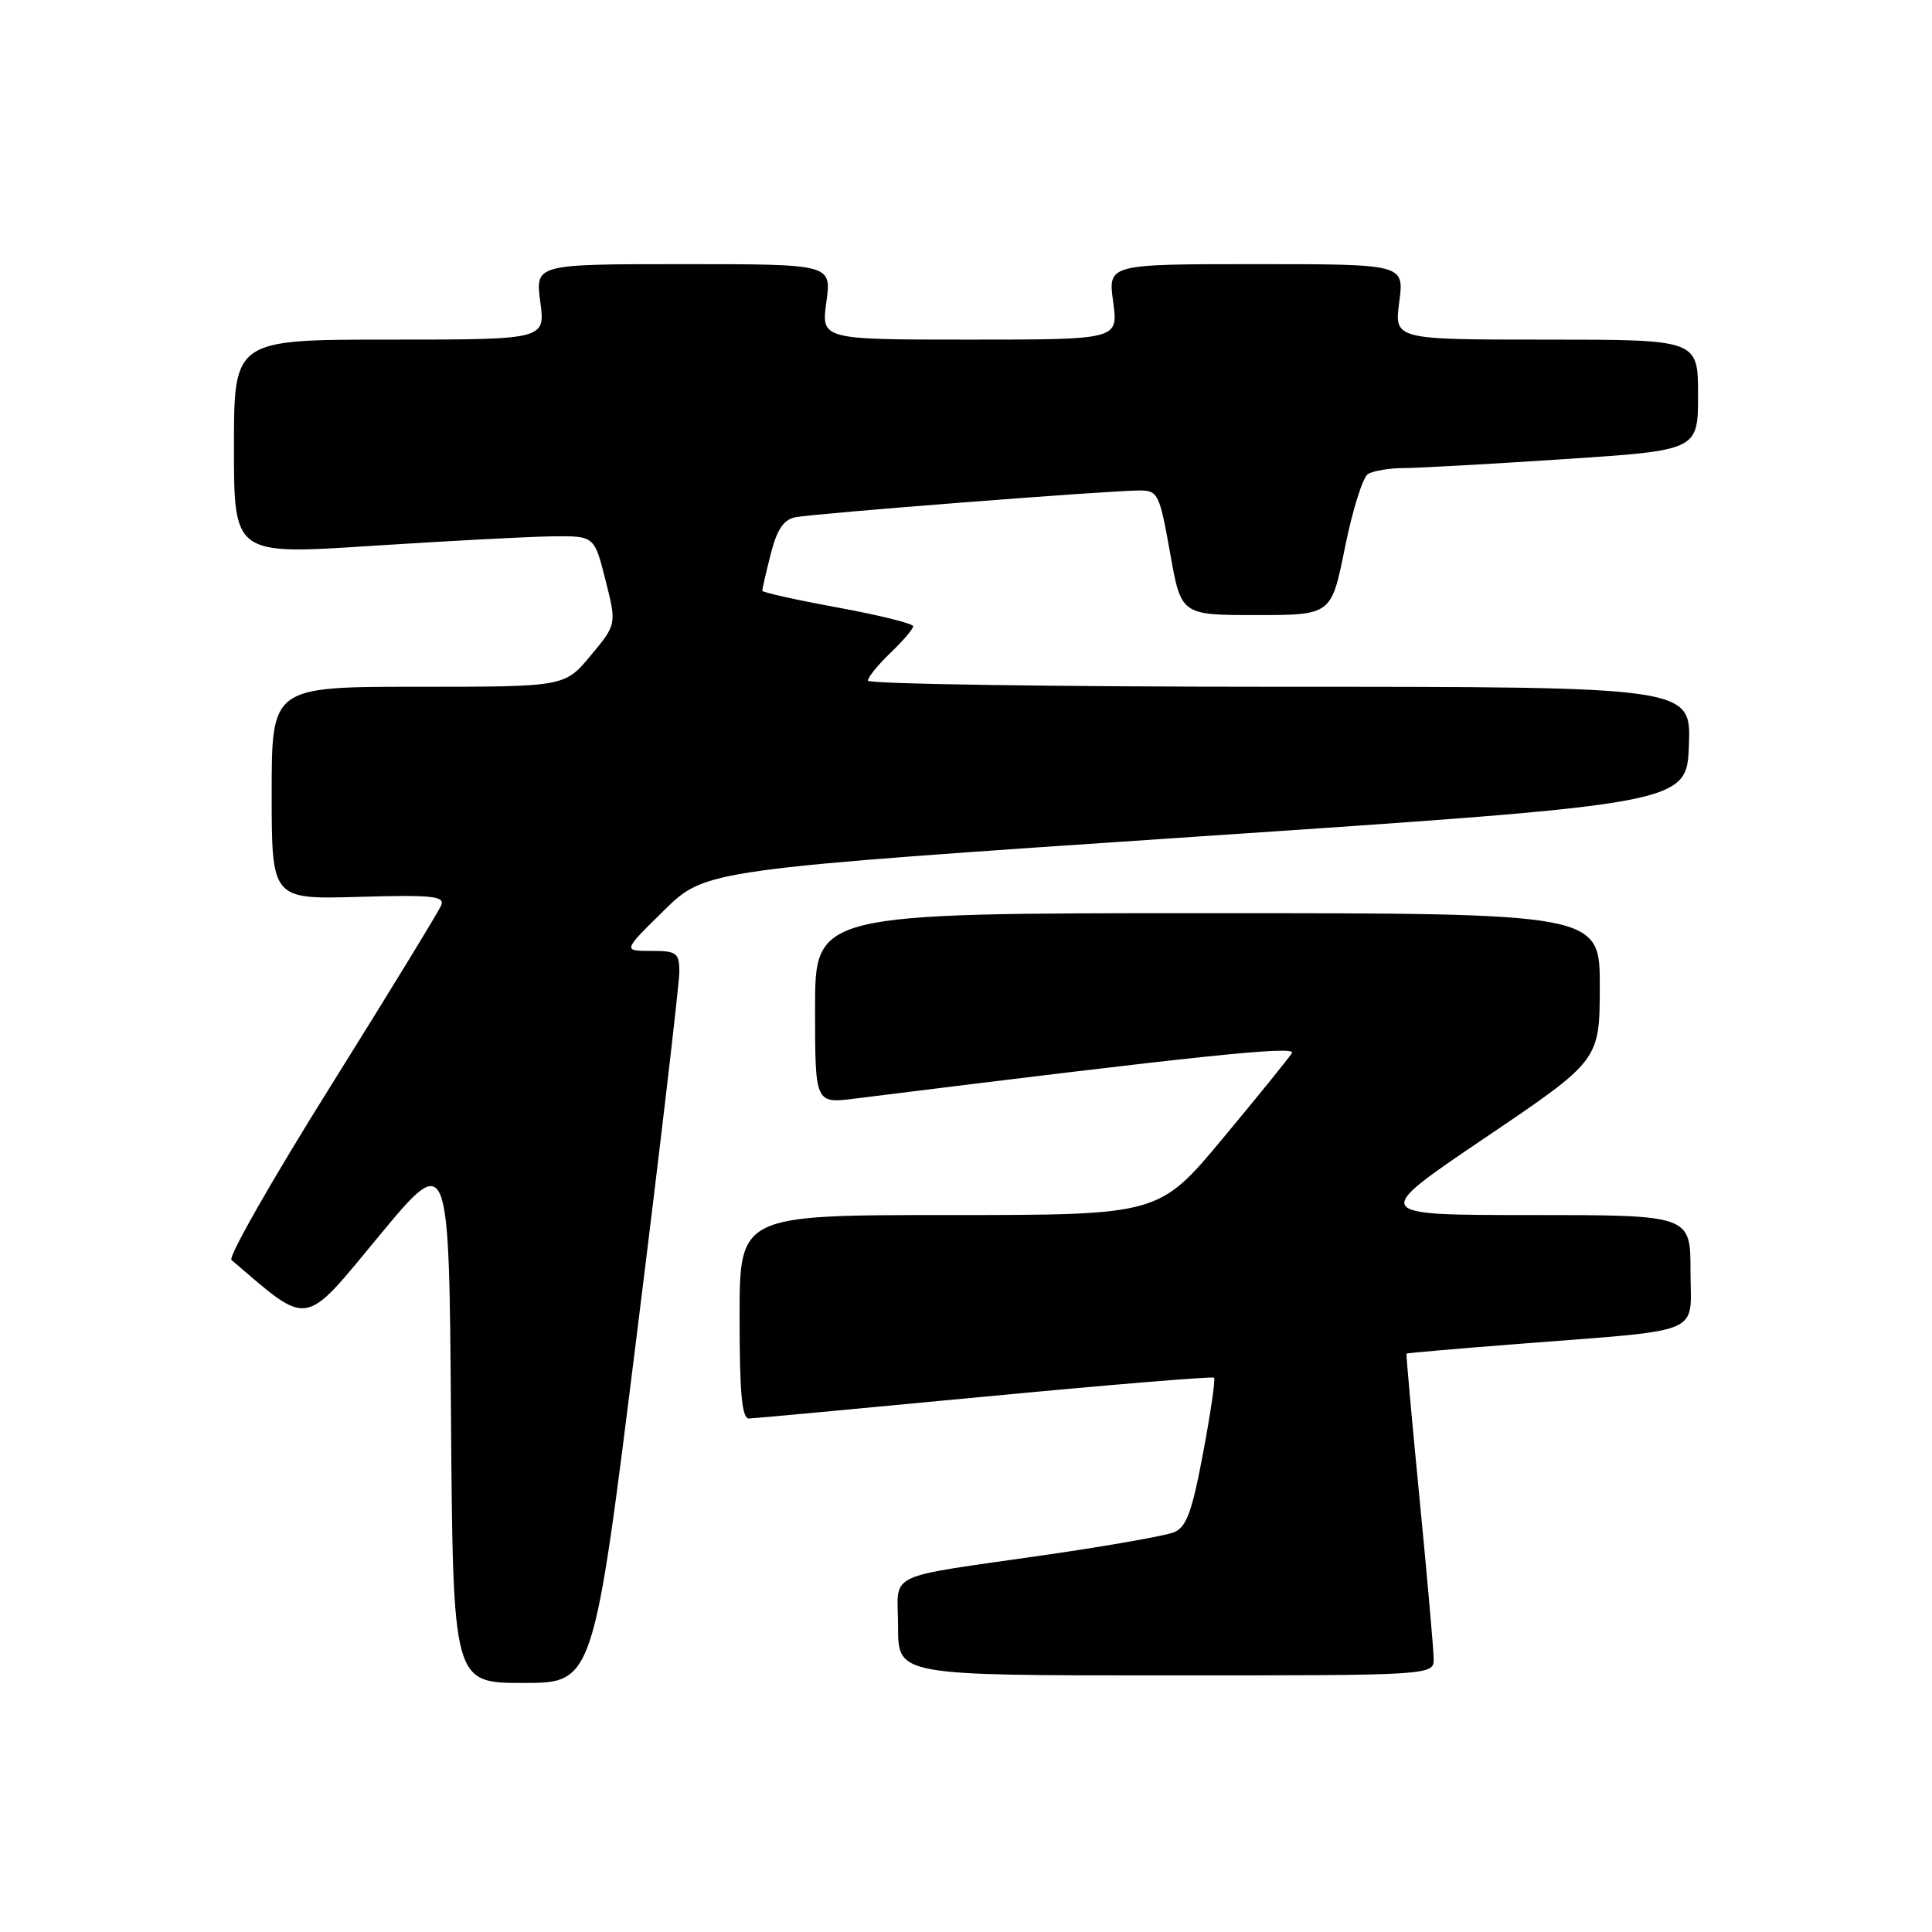<?xml version="1.0" encoding="UTF-8" standalone="no"?>
<!DOCTYPE svg PUBLIC "-//W3C//DTD SVG 1.1//EN" "http://www.w3.org/Graphics/SVG/1.1/DTD/svg11.dtd" >
<svg xmlns="http://www.w3.org/2000/svg" xmlns:xlink="http://www.w3.org/1999/xlink" version="1.1" viewBox="0 0 256 256">
 <g >
 <path fill="currentColor"
d=" M 84.33 177.25 C 87.47 152.09 90.02 130.26 90.02 128.75 C 90.00 126.24 89.67 126.00 86.26 126.00 C 82.52 126.00 82.52 126.00 88.01 120.61 C 93.50 115.23 93.50 115.23 158.50 110.86 C 223.50 106.50 223.50 106.50 223.79 98.75 C 224.08 91.00 224.08 91.00 169.54 91.00 C 139.54 91.00 115.00 90.63 115.00 90.19 C 115.00 89.74 116.35 88.08 118.00 86.50 C 119.65 84.92 121.00 83.34 121.00 82.98 C 121.00 82.63 116.50 81.51 111.00 80.50 C 105.50 79.49 101.00 78.49 101.00 78.28 C 101.00 78.06 101.50 75.88 102.12 73.43 C 102.94 70.18 103.82 68.86 105.37 68.54 C 107.83 68.04 147.25 64.97 151.04 64.99 C 153.43 65.00 153.66 65.47 155.04 73.25 C 156.50 81.50 156.50 81.50 166.45 81.50 C 176.41 81.50 176.41 81.50 178.21 72.56 C 179.20 67.64 180.57 63.26 181.25 62.82 C 181.94 62.39 184.07 62.03 186.00 62.02 C 187.93 62.02 197.49 61.48 207.25 60.84 C 225.00 59.67 225.00 59.67 225.00 52.34 C 225.00 45.00 225.00 45.00 204.87 45.00 C 184.74 45.00 184.74 45.00 185.41 40.00 C 186.07 35.00 186.07 35.00 166.44 35.00 C 146.81 35.00 146.81 35.00 147.50 40.00 C 148.19 45.00 148.19 45.00 128.50 45.00 C 108.81 45.00 108.81 45.00 109.50 40.00 C 110.19 35.00 110.19 35.00 90.56 35.00 C 70.93 35.00 70.93 35.00 71.59 40.00 C 72.26 45.00 72.26 45.00 51.63 45.00 C 31.00 45.00 31.00 45.00 31.00 59.26 C 31.00 73.52 31.00 73.52 49.25 72.33 C 59.29 71.68 70.03 71.11 73.13 71.07 C 78.75 71.00 78.75 71.00 80.23 76.86 C 81.71 82.73 81.71 82.73 78.27 86.86 C 74.83 91.00 74.83 91.00 55.42 91.00 C 36.00 91.00 36.00 91.00 36.00 105.09 C 36.00 119.17 36.00 119.17 47.51 118.84 C 57.13 118.56 58.94 118.73 58.48 119.92 C 58.18 120.69 51.61 131.44 43.89 143.79 C 36.16 156.13 30.21 166.56 30.67 166.95 C 41.10 175.87 40.09 176.03 50.17 163.84 C 59.50 152.57 59.50 152.57 59.76 187.79 C 60.03 223.00 60.03 223.00 69.33 223.00 C 78.64 223.00 78.64 223.00 84.33 177.25 Z  M 189.97 219.75 C 189.95 218.51 189.11 208.95 188.09 198.50 C 187.07 188.05 186.30 179.44 186.37 179.36 C 186.44 179.28 193.03 178.71 201.00 178.09 C 226.26 176.11 224.00 177.06 224.00 168.44 C 224.00 161.00 224.00 161.00 202.82 161.00 C 181.63 161.00 181.63 161.00 196.80 150.75 C 211.96 140.50 211.96 140.50 211.98 130.75 C 212.00 121.00 212.00 121.00 160.00 121.00 C 108.00 121.00 108.00 121.00 108.00 133.62 C 108.00 146.23 108.00 146.23 113.27 145.57 C 158.93 139.87 171.80 138.52 171.19 139.53 C 170.81 140.16 166.69 145.24 162.04 150.83 C 153.57 161.00 153.57 161.00 125.79 161.00 C 98.00 161.00 98.00 161.00 98.00 174.50 C 98.00 184.65 98.31 187.99 99.25 187.96 C 99.94 187.94 114.00 186.63 130.50 185.06 C 147.00 183.49 160.66 182.36 160.87 182.55 C 161.07 182.74 160.41 187.25 159.41 192.56 C 157.94 200.39 157.20 202.38 155.54 203.04 C 154.42 203.49 146.97 204.81 139.00 205.97 C 116.67 209.21 119.00 208.09 119.00 215.58 C 119.00 222.00 119.00 222.00 154.50 222.00 C 190.00 222.00 190.00 222.00 189.97 219.75 Z "/>
</g>
</svg>